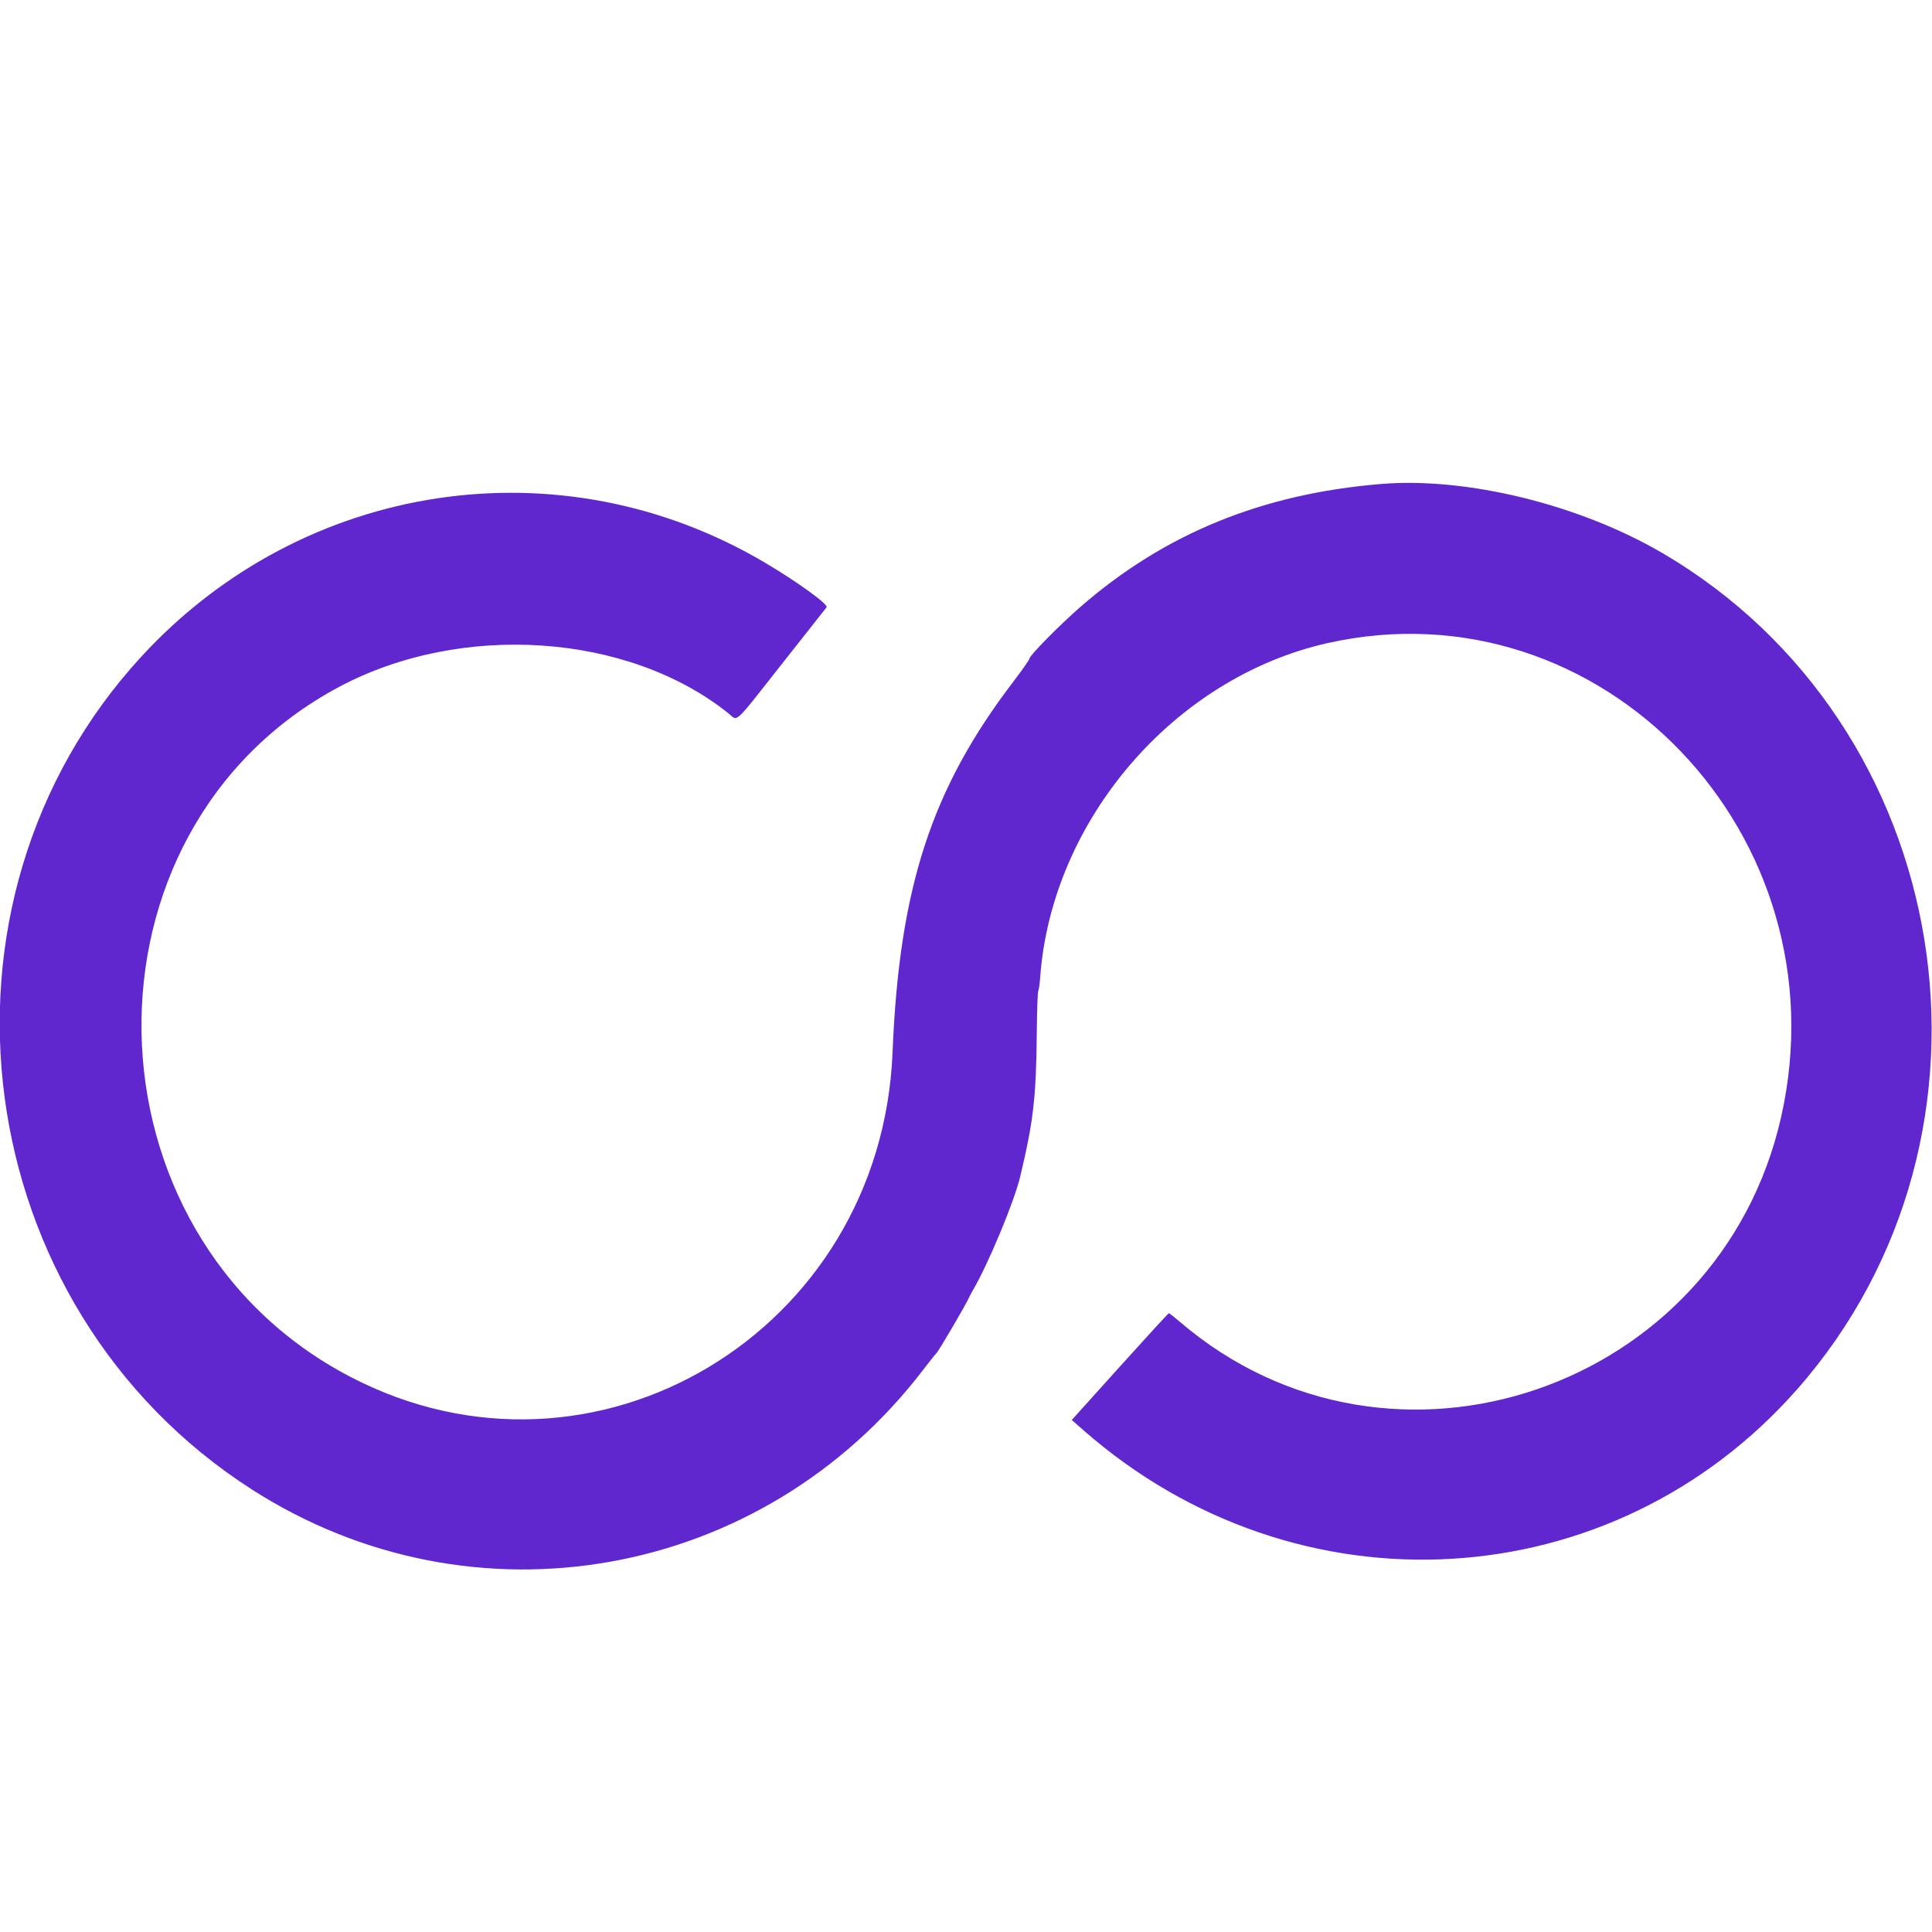 <?xml version="1.0" encoding="UTF-8" standalone="no"?>
<svg
   id="svg"
   version="1.1"
   width="400"
   height="400"
   viewBox="0, 0, 400,400"
   sodipodi:docname="purple.svg"
   inkscape:version="1.1.1 (3bf5ae0d25, 2021-09-20)"
   xmlns:inkscape="http://www.inkscape.org/namespaces/inkscape"
   xmlns:sodipodi="http://sodipodi.sourceforge.net/DTD/sodipodi-0.dtd"
   xmlns="http://www.w3.org/2000/svg"
   xmlns:svg="http://www.w3.org/2000/svg">
  <defs
     id="defs7" />
  <sodipodi:namedview
     id="namedview5"
     pagecolor="#ffffff"
     bordercolor="#666666"
     borderopacity="1.0"
     inkscape:pageshadow="2"
     inkscape:pageopacity="0.0"
     inkscape:pagecheckerboard="0"
     showgrid="false"
     inkscape:zoom="2.005"
     inkscape:cx="199.75062"
     inkscape:cy="199.75062"
     inkscape:window-width="2400"
     inkscape:window-height="1261"
     inkscape:window-x="2391"
     inkscape:window-y="-9"
     inkscape:window-maximized="1"
     inkscape:current-layer="svg" />
  <g
     id="svgg"
     transform="matrix(1.143,0,0.016,1.223,-23.884,-41.535)">
    <path
       id="path0"
       d="m 269.467,115.892 c -21.618,1.659 -39.361,8.403 -54.808,20.832 -3.786,3.046 -9.326,8.229 -9.326,8.725 0,0.182 -1.338,1.941 -2.973,3.908 -15.098,18.161 -21.156,34.868 -22.76,62.776 -2.721,47.325 -55.085,76.397 -98.94,54.931 -49.158,-24.063 -49.466,-92.469 -0.527,-116.778 22.299,-11.076 52.561,-9.173 70.541,4.435 1.773,1.342 0.676,2.281 9.88,-8.454 4.275,-4.987 7.941,-9.258 8.147,-9.492 0.41,-0.467 -5.122,-4.25 -11.053,-7.558 C 120.991,108.772 74.264,115.316 44.526,145.059 2.67,186.922 11.389,255.221 62.533,286.123 c 39.789,24.041 92.298,15.294 121.891,-20.305 1.136,-1.367 2.21,-2.605 2.387,-2.751 0.426,-0.353 5.495,-8.258 6.072,-9.468 0.104,-0.22 0.42,-0.759 0.701,-1.199 2.851,-4.457 7.682,-14.963 8.829,-19.2 2.521,-9.313 3.093,-13.426 3.35,-24.097 0.094,-3.907 0.26,-7.223 0.37,-7.37 0.109,-0.146 0.281,-1.166 0.381,-2.266 2.429,-26.641 24.953,-50.789 52.819,-56.629 49.78,-10.432 93.252,32.591 81.067,80.229 -11.817,46.195 -71.619,65.184 -109.333,34.714 -1.027,-0.829 -1.941,-1.509 -2.031,-1.511 -0.089,-0.002 -4.141,4.065 -9.003,9.037 l -8.84,9.041 2.07,1.719 c 38.232,31.736 95.379,28.677 129.406,-6.926 41.402,-43.32 30.368,-112.551 -22.572,-141.625 -14.839,-8.149 -35.151,-12.812 -50.63,-11.624"
       stroke="none"
       fill="#000000"
       fill-rule="evenodd"
       style="fill:#5f27cd;fill-opacity:1" />
  </g>
</svg>
